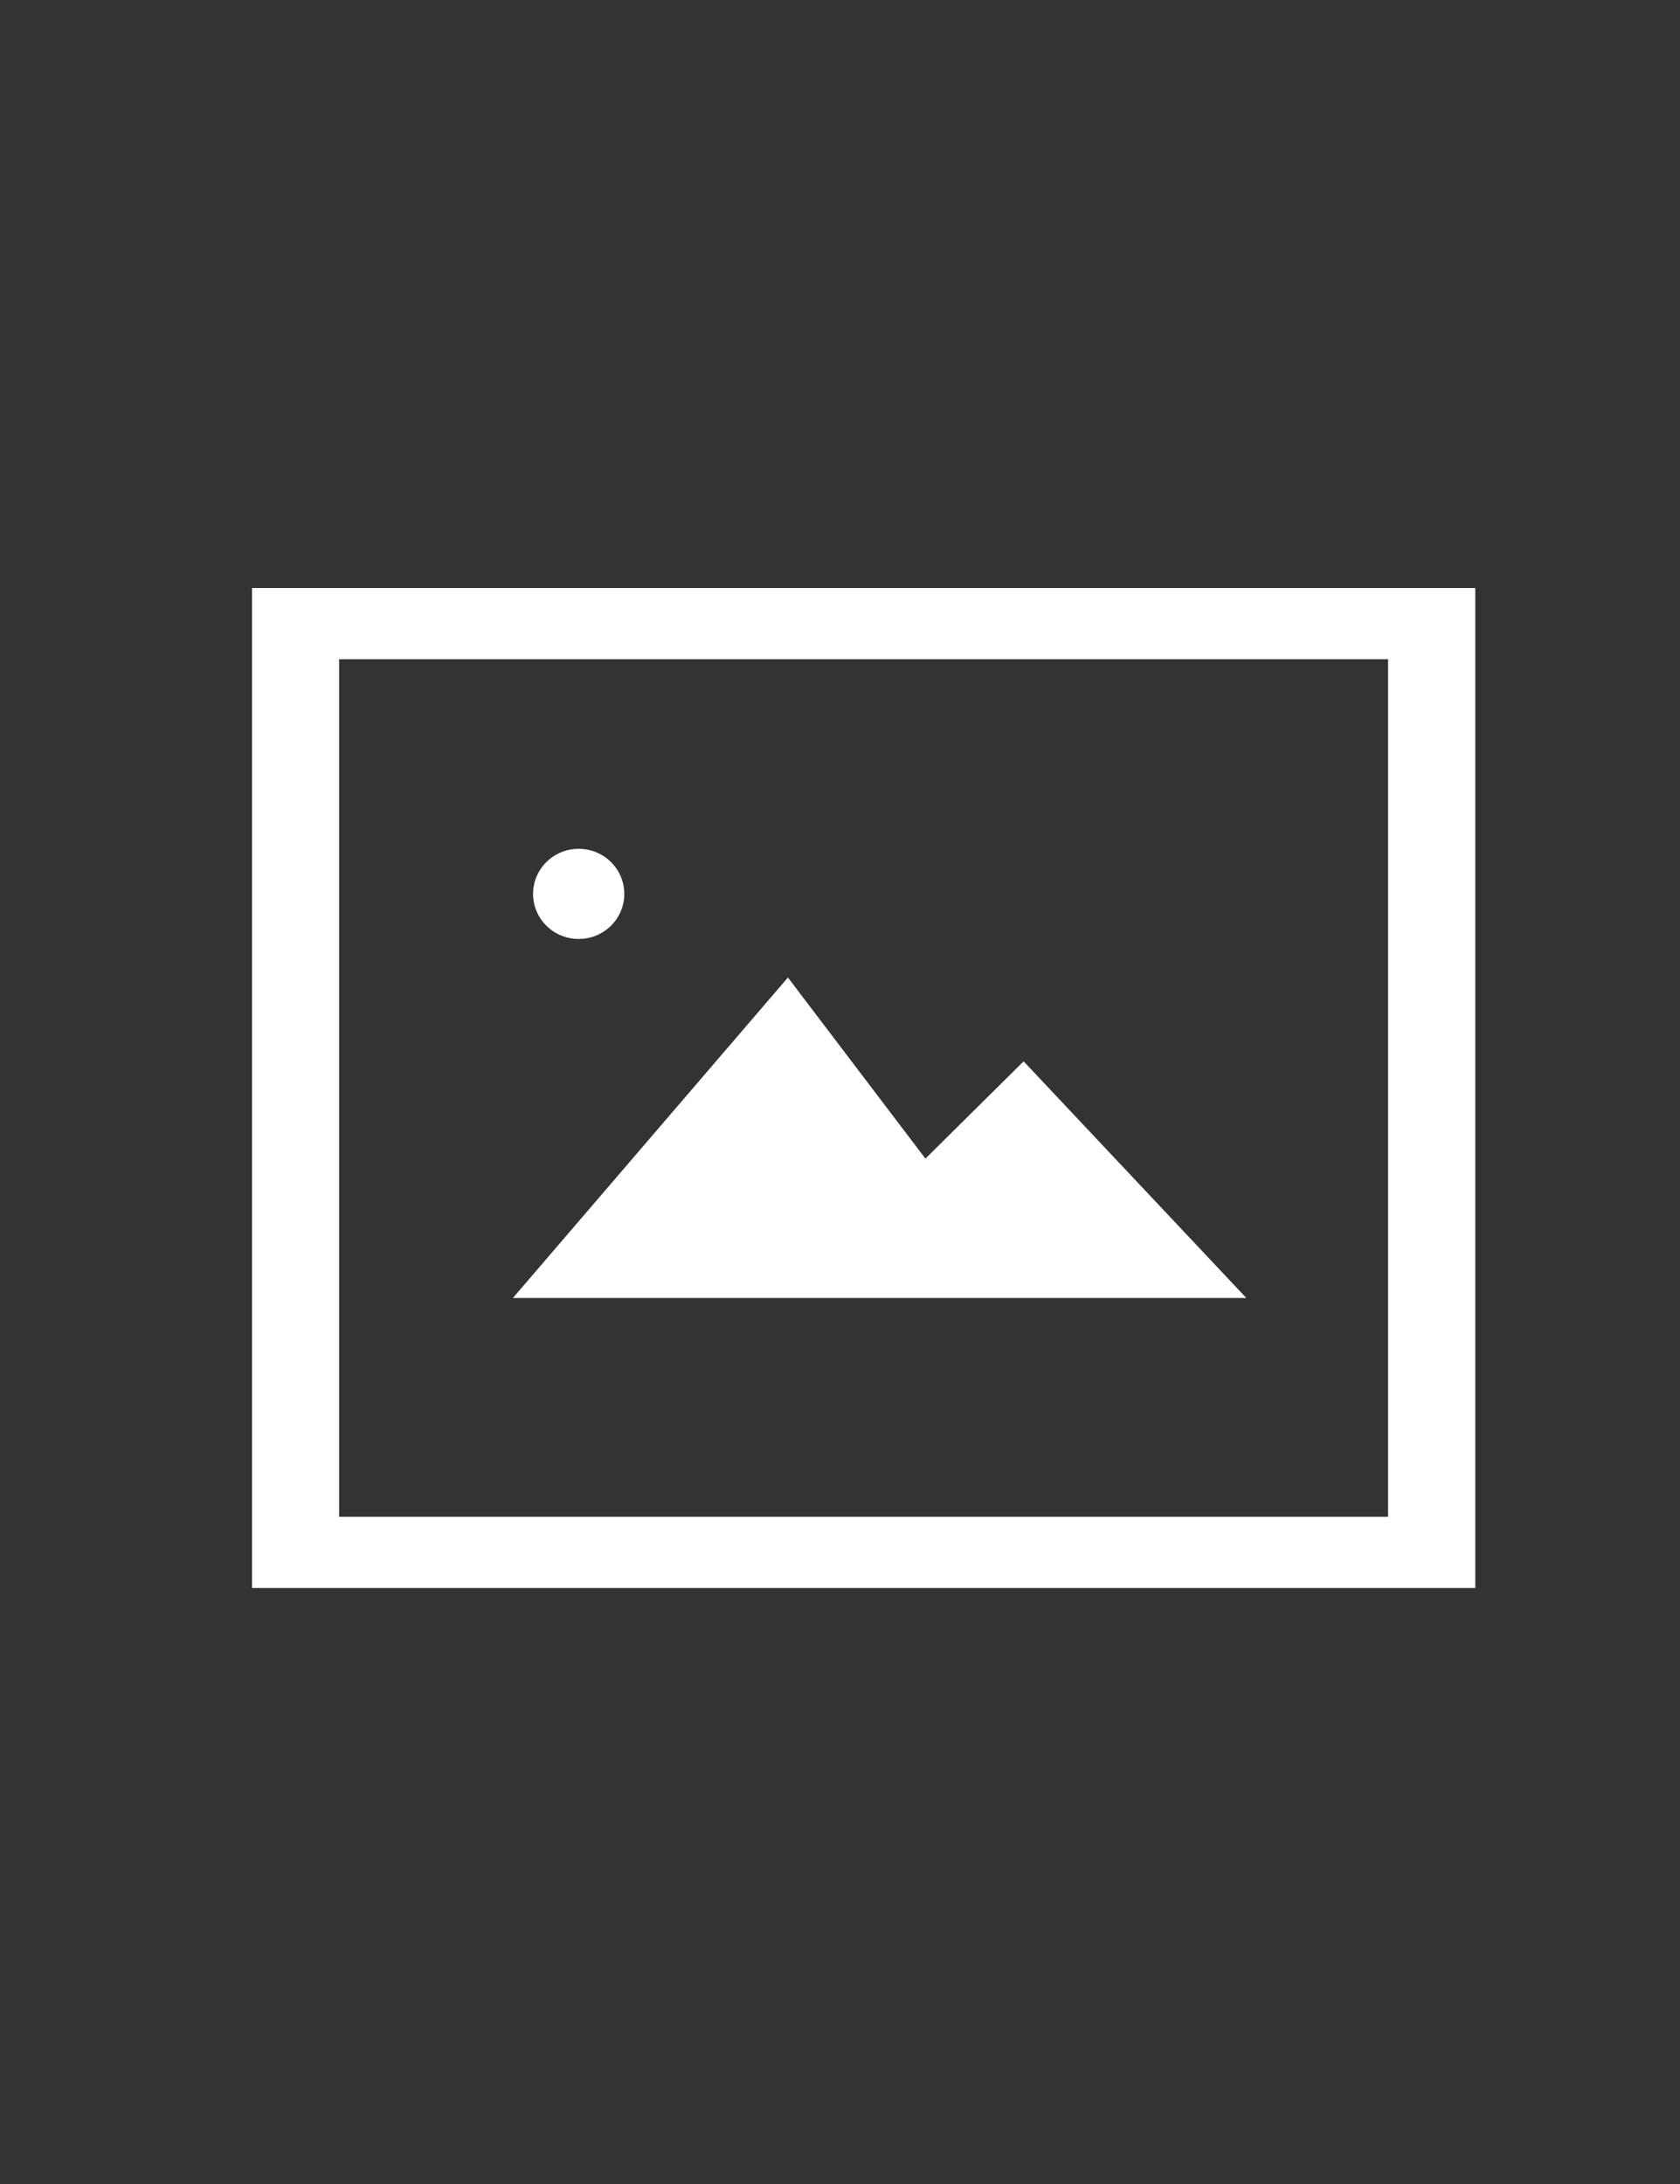 <?xml version="1.0" encoding="UTF-8"?>
<svg width="20px" height="26px" viewBox="0 0 20 26" version="1.1" xmlns="http://www.w3.org/2000/svg" xmlns:xlink="http://www.w3.org/1999/xlink">
    <rect x="0" y="0" width="20" height="26" fill="#333333" stroke="none"/>
    <!-- Generator: Sketch 43.1 (39012) - http://www.bohemiancoding.com/sketch -->
    <title>icon_img</title>
    <desc>Created with Sketch.</desc>
    <defs></defs>
    <g id="Symbols" stroke="none" stroke-width="1" fill="none" fill-rule="evenodd">
        <g id="icon_img" fill="#FFFFFF">
            <g id="ico-image-box" transform="translate(3, 7)">
                <path d="M0,11.905 L14.563,11.905 L14.563,2.92682927e-05 L0,2.92682927e-05 L0,11.905 Z M1.037,11.057 L13.525,11.057 L13.525,0.848 L1.037,0.848 L1.037,11.057 Z" id="Fill-1"></path>
                <polygon id="Fill-2" points="9.186 5.635 8.017 6.793 6.38 4.637 3.106 8.452 11.837 8.452"></polygon>
                <path d="M4.432,3.642 C4.432,3.938 4.189,4.178 3.889,4.178 C3.589,4.178 3.346,3.938 3.346,3.642 C3.346,3.345 3.589,3.105 3.889,3.105 C4.189,3.105 4.432,3.345 4.432,3.642" id="Fill-3"></path>
            </g>
        </g>
    </g>
</svg>